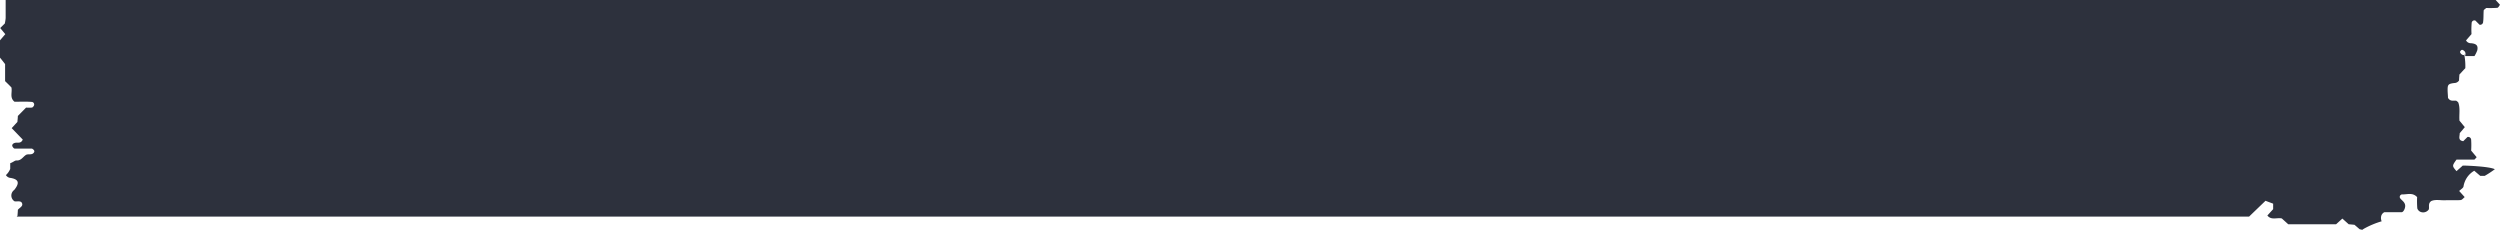 <svg xmlns="http://www.w3.org/2000/svg" viewBox="0 0 981.02 90.22"><defs><style>.cls-1{fill:#141825;opacity:0.89;}</style></defs><title>Asset 2</title><g id="Layer_2" data-name="Layer 2"><g id="Layer_1-2" data-name="Layer 1"><path class="cls-1" d="M979.32,0H2.22V7.07a15.73,15.73,0,0,1-.33,2.15L.08,11l2,2.41C1.42,14.16.72,15,0,15.82v6.81c.69.81,2,2.52,2,2.52v6.69s1.84,1.77,2.49,2.49c.39,1.94-.79,4,1.21,5.6,2.15,0,4.44-.12,6.71.06a1,1,0,0,1,1,1,1,1,0,0,1-.1.47c-.17.32-.5.72-.81.76a17,17,0,0,1-2.26,0L7,45.51c0,.74-.11,1.48-.17,2.33L4.59,50.28l4.34,4.49c-.74,1.75-2.08,1-3.1,1.3s-1.2,1-.89,1.48c.17.32.52.74.81.75,2.29.06,4.58,0,6.8,0,1,.59,1.14,1.12.66,1.68-.85,1-2.22.26-3.08.85-1.2.81-1.91,2.29-3.75,2.14-.58,0-1.22.69-2.37,1.07v2.24a6.66,6.66,0,0,1-1.69,2.43,2.41,2.41,0,0,0,1.91,1.12c3.1.56,3.49,1.92,1.53,4.49-.23.31-.62.51-.79.83a2.67,2.67,0,0,0,.57,3.73l.17.12c1.12.18,2.66-.43,3,.94C9,81,7.61,81.55,7,82.35c0,.75-.09,1.49-.14,2.32L6.55,85h876L889,78.79l3,1.13v2.16l-2.27,2.49.13.15c1.55,1.74,3.62.59,5.54,1L897.92,88H916.7l2.46-2.23L921.65,88c.89.07,1.64.15,2.27.21l2,1.72a9.27,9.27,0,0,0,1.08.25,6.29,6.29,0,0,1,.71-.48,34,34,0,0,1,6.86-2.86,3.58,3.58,0,0,1-.25-1.48,3.11,3.11,0,0,1,.11-.68,2.36,2.36,0,0,1,1.19-1.4h6.77c.8,0,1.59-1.75,1.4-2.83-.22-1.28-1.36-1.81-2-2.73a1,1,0,0,1,.45-1.34,1,1,0,0,1,.55-.1c1.84.07,3.91-.86,5.71,1.07a32.91,32.91,0,0,0,.07,4.44,2.28,2.28,0,0,0,1.52,1.44,2.69,2.69,0,0,0,3-1.06c.26-1.07-.4-2.38,1-3.3,1.66-.7,3.62-.2,5.53-.29s3.94.08,5.89-.07c.6,0,1.14-.78,1.66-1.16L965,74.94c.66-.65,1.58-1.14,1.7-1.77A8.67,8.67,0,0,1,970.92,67l2.34,2h1.79A39.23,39.23,0,0,0,979,66.4c-2.3-1.15-11.74-1.42-11.74-1.42h-.86c-.76.69-1.61,1.43-2.45,2.18-1.77-2.07-1.77-2.07,0-4.53h6.92c.27,0,.54-.51,1-.94l-2.17-2.6a33.64,33.64,0,0,0,0-4.26,1.18,1.18,0,0,0-1.25-1.1l-.17,0L966.6,55.4c-2.25-.31-1.33-2-1.39-3.14l2-2.37-2.1-2.55c-.18-2.54.35-4.85-.44-7.06-.12-.31-.55-.51-.82-.76-1.09-.11-2.36.4-3.24-1.13,0-.87-.15-2-.15-3.12,0-2.07.27-2.39,2.6-2.69a2.24,2.24,0,0,0,1.89-1c0-.75.09-1.51.14-2.33.74-.8,1.51-1.64,2.32-2.49a24.06,24.06,0,0,0-.4-5.29l-.1-.41v.55h-.18a1.56,1.56,0,0,1-1.09-.6c-.16-.19-.36-.55-.29-.71.44-.85.89-.92,1.44-.45a1.48,1.48,0,0,1,.59,1.79V22H971a11.57,11.57,0,0,0,1.12-2.29c.34-1.8-.3-2.53-2.43-2.75a2.14,2.14,0,0,1-2-1.1l2.15-2.48A31.58,31.58,0,0,1,969.9,9a1.08,1.08,0,0,1,1.15-1,1.16,1.16,0,0,1,.31.07L973,9.71a1.19,1.19,0,0,0,1.39-.94.69.69,0,0,0,0-.13c.22-1.48.11-3,.23-4.51,0-.29.51-.55,1-1a38.56,38.56,0,0,0,4.3-.06c.45,0,.81-.86,1.1-1.19Z"/></g></g></svg>
